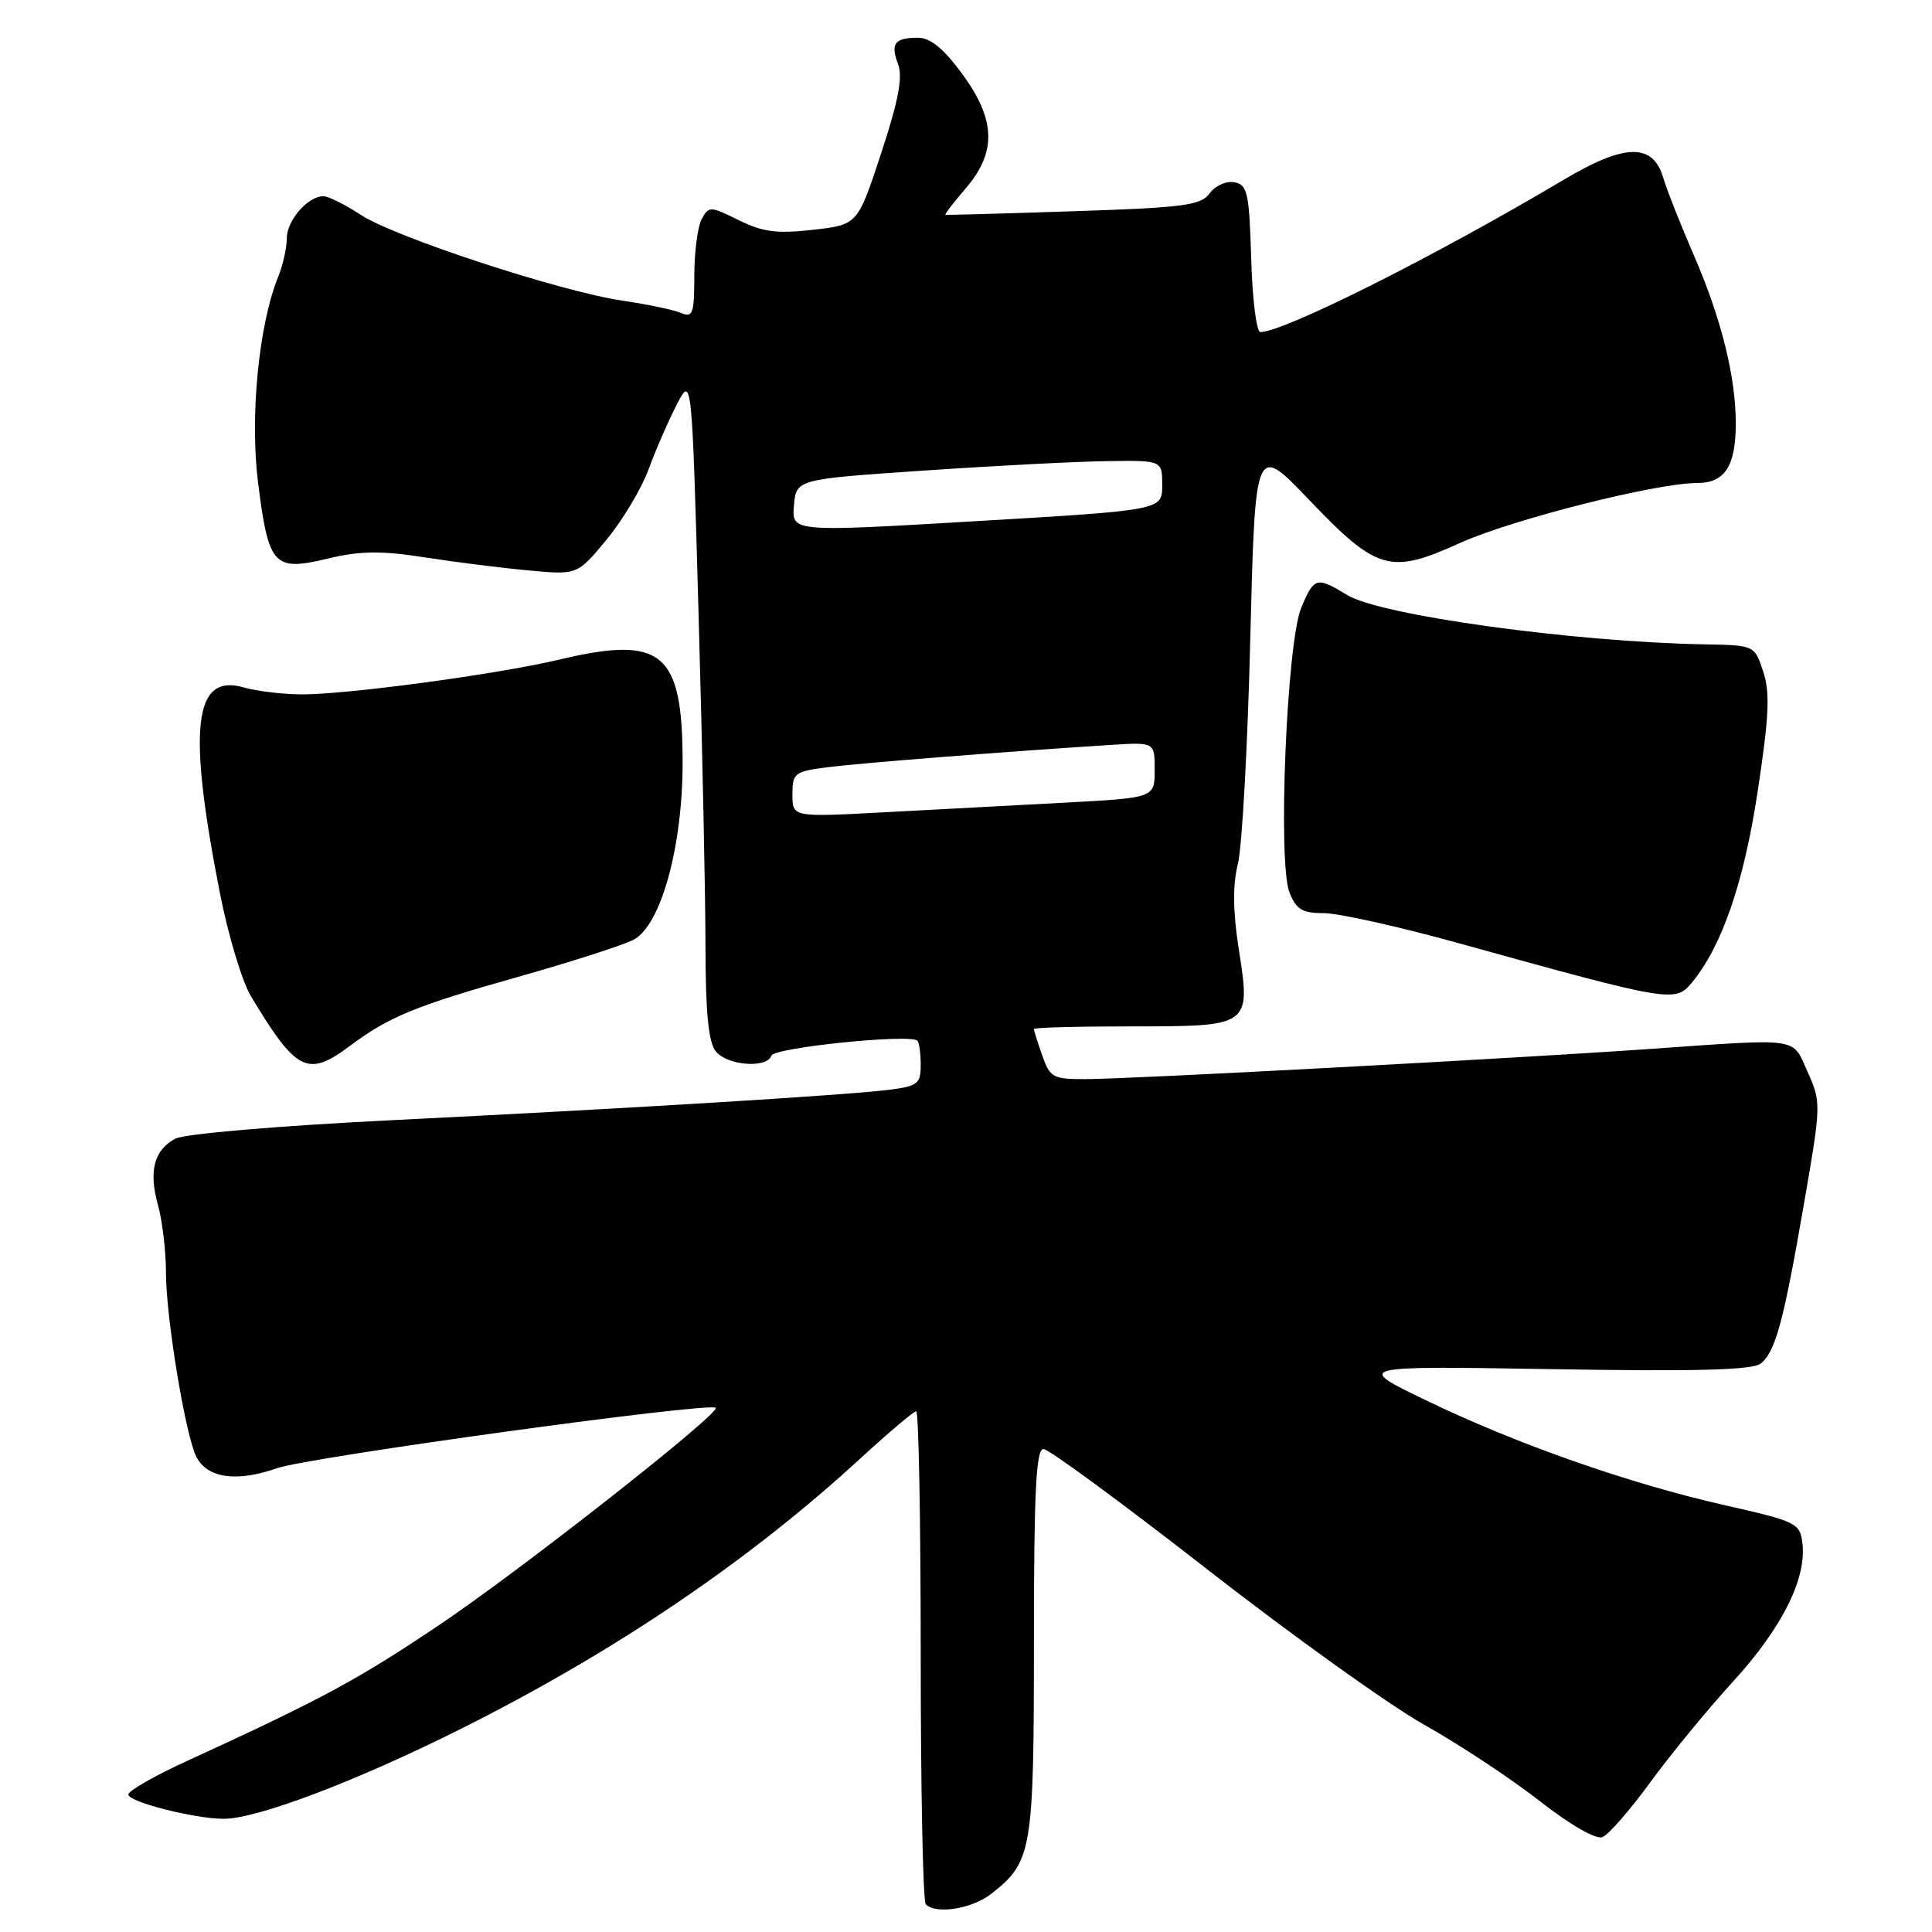 <?xml version="1.0" encoding="UTF-8" standalone="no"?>
<!DOCTYPE svg PUBLIC "-//W3C//DTD SVG 1.1//EN" "http://www.w3.org/Graphics/SVG/1.1/DTD/svg11.dtd" >
<svg xmlns="http://www.w3.org/2000/svg" xmlns:xlink="http://www.w3.org/1999/xlink" version="1.1" viewBox="0 0 256 256">
 <g >
 <path fill="currentColor"
d=" M 131.39 250.91 C 136.76 246.69 137.00 245.23 137.00 217.55 C 137.00 197.71 137.28 192.00 138.26 192.00 C 138.95 192.00 148.70 199.16 159.92 207.91 C 171.14 216.66 184.10 225.95 188.72 228.54 C 193.33 231.13 200.20 235.66 203.98 238.62 C 208.02 241.78 211.45 243.76 212.32 243.43 C 213.13 243.12 215.97 239.87 218.64 236.20 C 221.31 232.54 226.27 226.50 229.66 222.79 C 236.12 215.71 239.39 209.20 238.83 204.50 C 238.51 201.82 238.06 201.60 228.50 199.44 C 215.77 196.55 200.99 191.36 188.95 185.55 C 179.50 180.99 179.50 180.99 205.66 181.42 C 224.78 181.74 232.22 181.54 233.30 180.68 C 235.26 179.12 236.34 175.12 239.07 159.31 C 241.31 146.38 241.32 146.04 239.53 142.06 C 237.41 137.37 238.84 137.58 218.50 139.00 C 200.06 140.29 149.76 142.98 143.85 142.99 C 139.53 143.00 139.12 142.78 138.10 139.85 C 137.49 138.12 137.00 136.54 137.00 136.35 C 137.00 136.16 142.79 136.00 149.88 136.00 C 165.75 136.00 165.74 136.01 164.14 125.74 C 163.36 120.73 163.33 117.27 164.02 114.50 C 164.58 112.30 165.32 98.86 165.67 84.63 C 166.32 58.75 166.32 58.75 173.49 66.26 C 182.45 75.64 184.21 76.14 193.38 71.98 C 200.31 68.84 219.43 64.00 224.91 64.00 C 228.55 64.00 230.00 61.76 230.00 56.11 C 230.00 49.95 228.09 42.26 224.52 34.00 C 222.73 29.88 220.86 25.15 220.37 23.50 C 218.99 18.92 215.28 19.01 207.18 23.83 C 190.26 33.89 170.12 44.00 167.00 44.00 C 166.49 44.00 165.94 39.62 165.79 34.26 C 165.53 25.55 165.30 24.48 163.57 24.15 C 162.50 23.95 161.03 24.60 160.29 25.61 C 159.12 27.22 156.90 27.51 142.23 27.99 C 133.03 28.30 125.40 28.51 125.27 28.46 C 125.14 28.41 126.36 26.83 127.98 24.94 C 132.09 20.13 131.95 15.86 127.47 9.75 C 125.04 6.45 123.27 5.00 121.66 5.00 C 118.54 5.00 117.96 5.77 119.00 8.51 C 119.65 10.20 119.04 13.37 116.76 20.30 C 113.64 29.78 113.64 29.78 107.73 30.45 C 102.95 30.99 101.07 30.75 97.88 29.17 C 94.10 27.30 93.91 27.29 92.97 29.05 C 92.44 30.05 92.00 33.42 92.00 36.54 C 92.00 41.56 91.80 42.13 90.25 41.47 C 89.29 41.06 85.80 40.33 82.50 39.84 C 74.25 38.63 52.32 31.43 47.77 28.45 C 45.72 27.10 43.51 26.00 42.85 26.00 C 40.79 26.00 38.00 29.21 38.00 31.59 C 38.00 32.84 37.49 35.14 36.86 36.68 C 34.28 43.04 33.09 55.21 34.20 64.00 C 35.59 74.99 36.27 75.74 43.40 74.02 C 47.72 72.99 50.44 72.95 56.19 73.84 C 60.21 74.47 66.42 75.25 70.00 75.58 C 76.50 76.19 76.50 76.19 80.36 71.52 C 82.49 68.95 85.00 64.74 85.95 62.17 C 86.89 59.60 88.57 55.75 89.67 53.62 C 91.68 49.74 91.68 49.74 92.57 81.62 C 93.07 99.15 93.48 118.94 93.48 125.59 C 93.50 134.36 93.88 138.15 94.87 139.34 C 96.42 141.21 101.64 141.59 102.21 139.88 C 102.56 138.81 120.62 136.96 121.56 137.90 C 121.80 138.14 122.00 139.58 122.00 141.11 C 122.00 143.62 121.60 143.93 117.75 144.41 C 111.90 145.13 83.70 146.86 51.92 148.43 C 36.84 149.18 24.42 150.24 23.23 150.88 C 20.40 152.39 19.68 155.18 20.94 159.72 C 21.52 161.80 21.99 165.80 21.99 168.62 C 22.00 174.65 24.61 190.41 26.05 193.10 C 27.55 195.89 31.37 196.41 36.73 194.54 C 40.90 193.08 93.96 185.77 94.83 186.54 C 95.57 187.18 69.06 208.02 58.30 215.25 C 47.33 222.62 42.72 225.11 24.75 233.35 C 20.49 235.30 17.00 237.30 17.00 237.78 C 17.00 238.76 25.79 241.00 29.65 241.00 C 34.07 241.00 47.15 236.04 61.00 229.12 C 81.46 218.88 99.26 206.83 114.15 193.12 C 117.81 189.76 121.08 187.00 121.40 187.00 C 121.73 187.00 122.00 201.55 122.00 219.33 C 122.00 237.12 122.30 251.97 122.67 252.33 C 124.04 253.71 128.82 252.93 131.39 250.91 Z  M 46.32 138.62 C 51.51 134.73 55.10 133.26 68.58 129.46 C 75.63 127.47 82.54 125.25 83.95 124.52 C 87.57 122.64 90.46 112.19 90.45 101.00 C 90.44 86.38 87.76 84.15 74.07 87.41 C 65.98 89.33 46.09 92.02 39.99 92.01 C 37.51 92.00 34.05 91.59 32.30 91.09 C 25.65 89.18 24.82 96.41 29.17 118.49 C 30.25 123.99 32.09 130.06 33.24 131.99 C 39.27 142.01 40.76 142.77 46.32 138.62 Z  M 224.14 130.25 C 228.14 125.44 231.05 117.04 232.88 105.00 C 234.41 94.97 234.56 91.81 233.64 89.00 C 232.49 85.50 232.49 85.50 225.86 85.38 C 208.42 85.06 182.94 81.54 178.52 78.85 C 174.45 76.37 174.12 76.46 172.42 80.54 C 170.50 85.14 169.29 114.27 170.86 118.25 C 171.76 120.52 172.56 121.00 175.44 121.00 C 177.36 121.00 185.36 122.78 193.22 124.96 C 221.26 132.74 221.97 132.87 224.14 130.25 Z  M 105.00 105.27 C 105.00 102.43 105.27 102.22 109.75 101.65 C 114.10 101.10 133.14 99.60 147.25 98.70 C 153.00 98.34 153.00 98.34 153.00 102.03 C 153.00 105.72 153.00 105.72 141.00 106.36 C 134.40 106.71 123.60 107.29 117.00 107.64 C 105.00 108.28 105.00 108.28 105.00 105.27 Z  M 105.20 67.00 C 105.50 63.50 105.50 63.50 122.50 62.35 C 131.85 61.71 142.76 61.15 146.75 61.10 C 154.00 61.00 154.00 61.00 154.00 64.30 C 154.00 67.60 154.00 67.60 129.45 69.05 C 104.91 70.50 104.91 70.50 105.20 67.00 Z "/>
</g>
</svg>